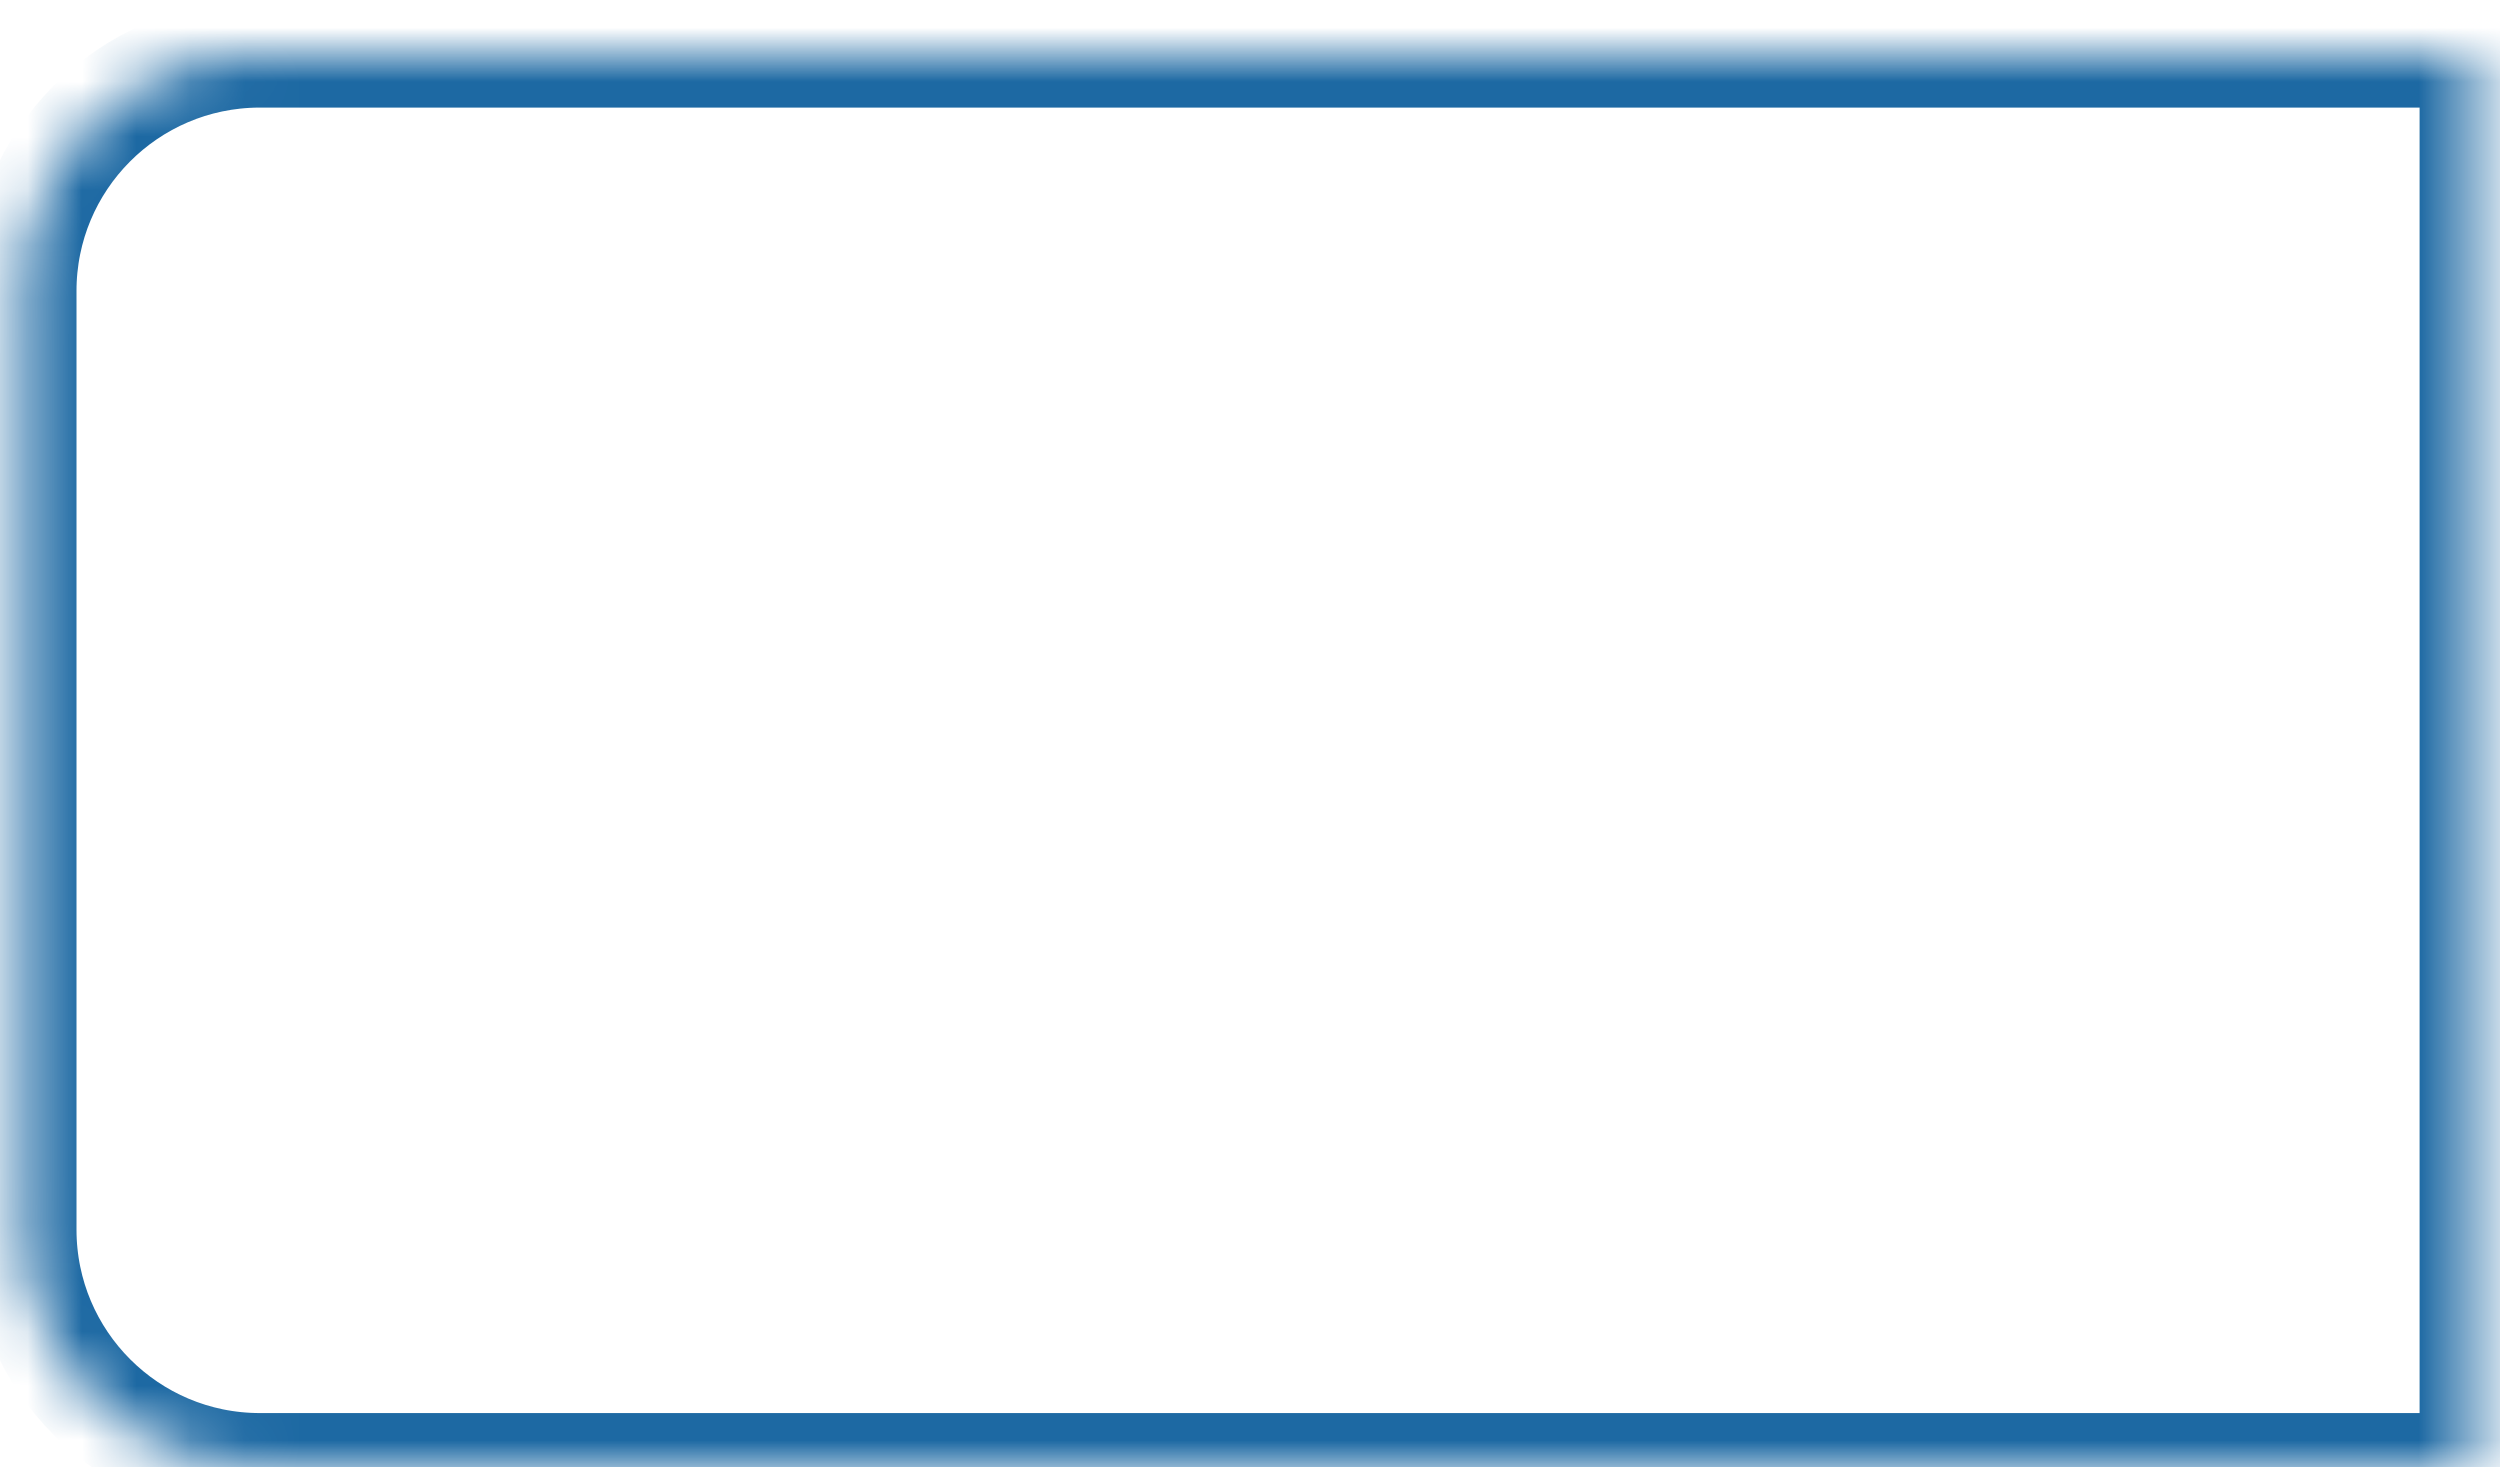 ﻿<?xml version="1.0" encoding="utf-8"?>
<svg version="1.1" xmlns:xlink="http://www.w3.org/1999/xlink" width="46px" height="27px" xmlns="http://www.w3.org/2000/svg">
  <defs>
    <mask fill="white" id="clip115">
      <path d="M 4.763 0.99  C 2.356 1.001  0.412 2.958  0.418 5.365  C 0.418 5.365  0.418 22.625  0.418 22.625  C 0.418 25.036  2.372 26.99  4.783 26.99  C 4.783 26.99  45.51 26.99  45.51 26.99  C 45.51 26.99  45.51 0.99  45.51 0.99  C 45.51 0.99  4.763 0.99  4.763 0.99  Z " fill-rule="evenodd" />
    </mask>
  </defs>
  <g transform="matrix(1 0 0 1 -1512 -24 )">
    <path d="M 4.763 0.99  C 2.356 1.001  0.412 2.958  0.418 5.365  C 0.418 5.365  0.418 22.625  0.418 22.625  C 0.418 25.036  2.372 26.99  4.783 26.99  C 4.783 26.99  45.51 26.99  45.51 26.99  C 45.51 26.99  45.51 0.99  45.51 0.99  C 45.51 0.99  4.763 0.99  4.763 0.99  Z " fill-rule="nonzero" fill="#ffffff" stroke="none" fill-opacity="0" transform="matrix(1 0 0 1 1512 24 )" />
    <path d="M 4.763 0.99  C 2.356 1.001  0.412 2.958  0.418 5.365  C 0.418 5.365  0.418 22.625  0.418 22.625  C 0.418 25.036  2.372 26.99  4.783 26.99  C 4.783 26.99  45.51 26.99  45.51 26.99  C 45.51 26.99  45.51 0.99  45.51 0.99  C 45.51 0.99  4.763 0.99  4.763 0.99  Z " stroke-width="1.979" stroke="#1d69a3" fill="none" transform="matrix(1 0 0 1 1512 24 )" mask="url(#clip115)" />
  </g>
</svg>